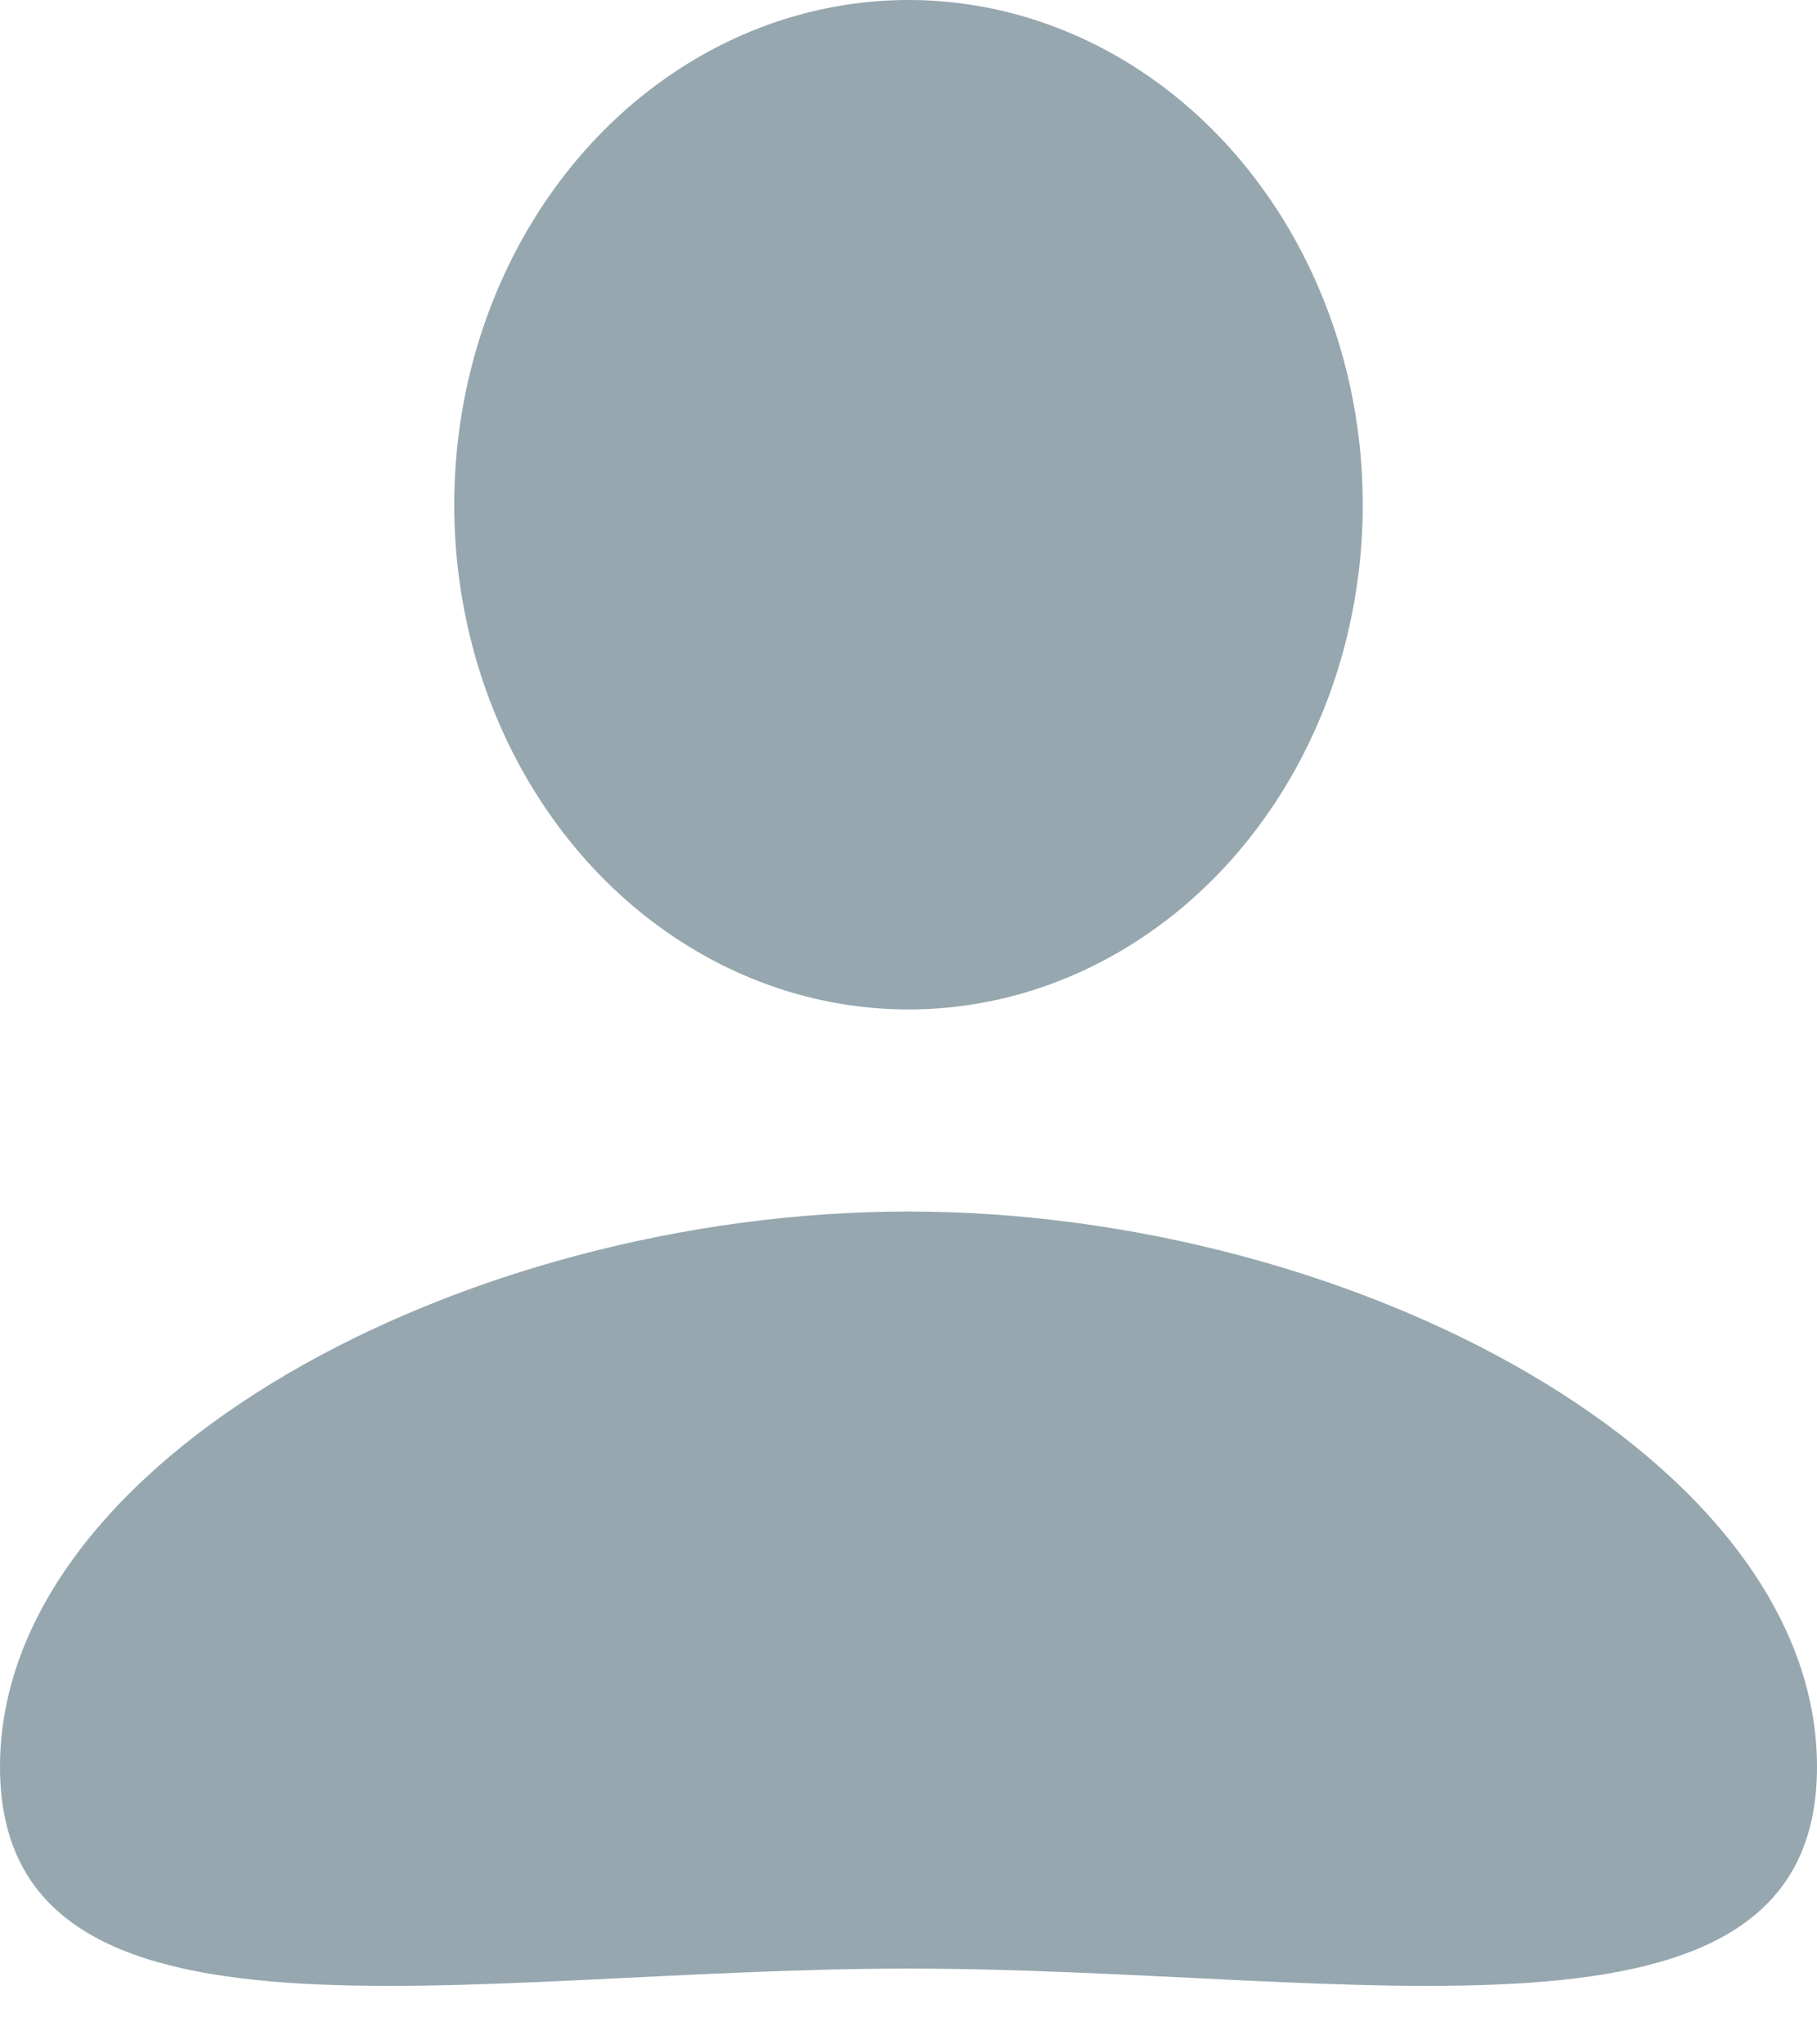 <svg width="16" height="18" viewBox="0 0 16 18" fill="none" xmlns="http://www.w3.org/2000/svg">
<ellipse cx="8" cy="4.444" rx="4" ry="4.444" fill="#96A7AF"/>
<path d="M16 15.556C16 18.256 11.927 17.333 8 17.333C4.073 17.333 0 18.256 0 15.556C0 12.855 4.073 10.667 8 10.667C11.927 10.667 16 12.855 16 15.556Z" fill="#96A7AF"/>
</svg>
